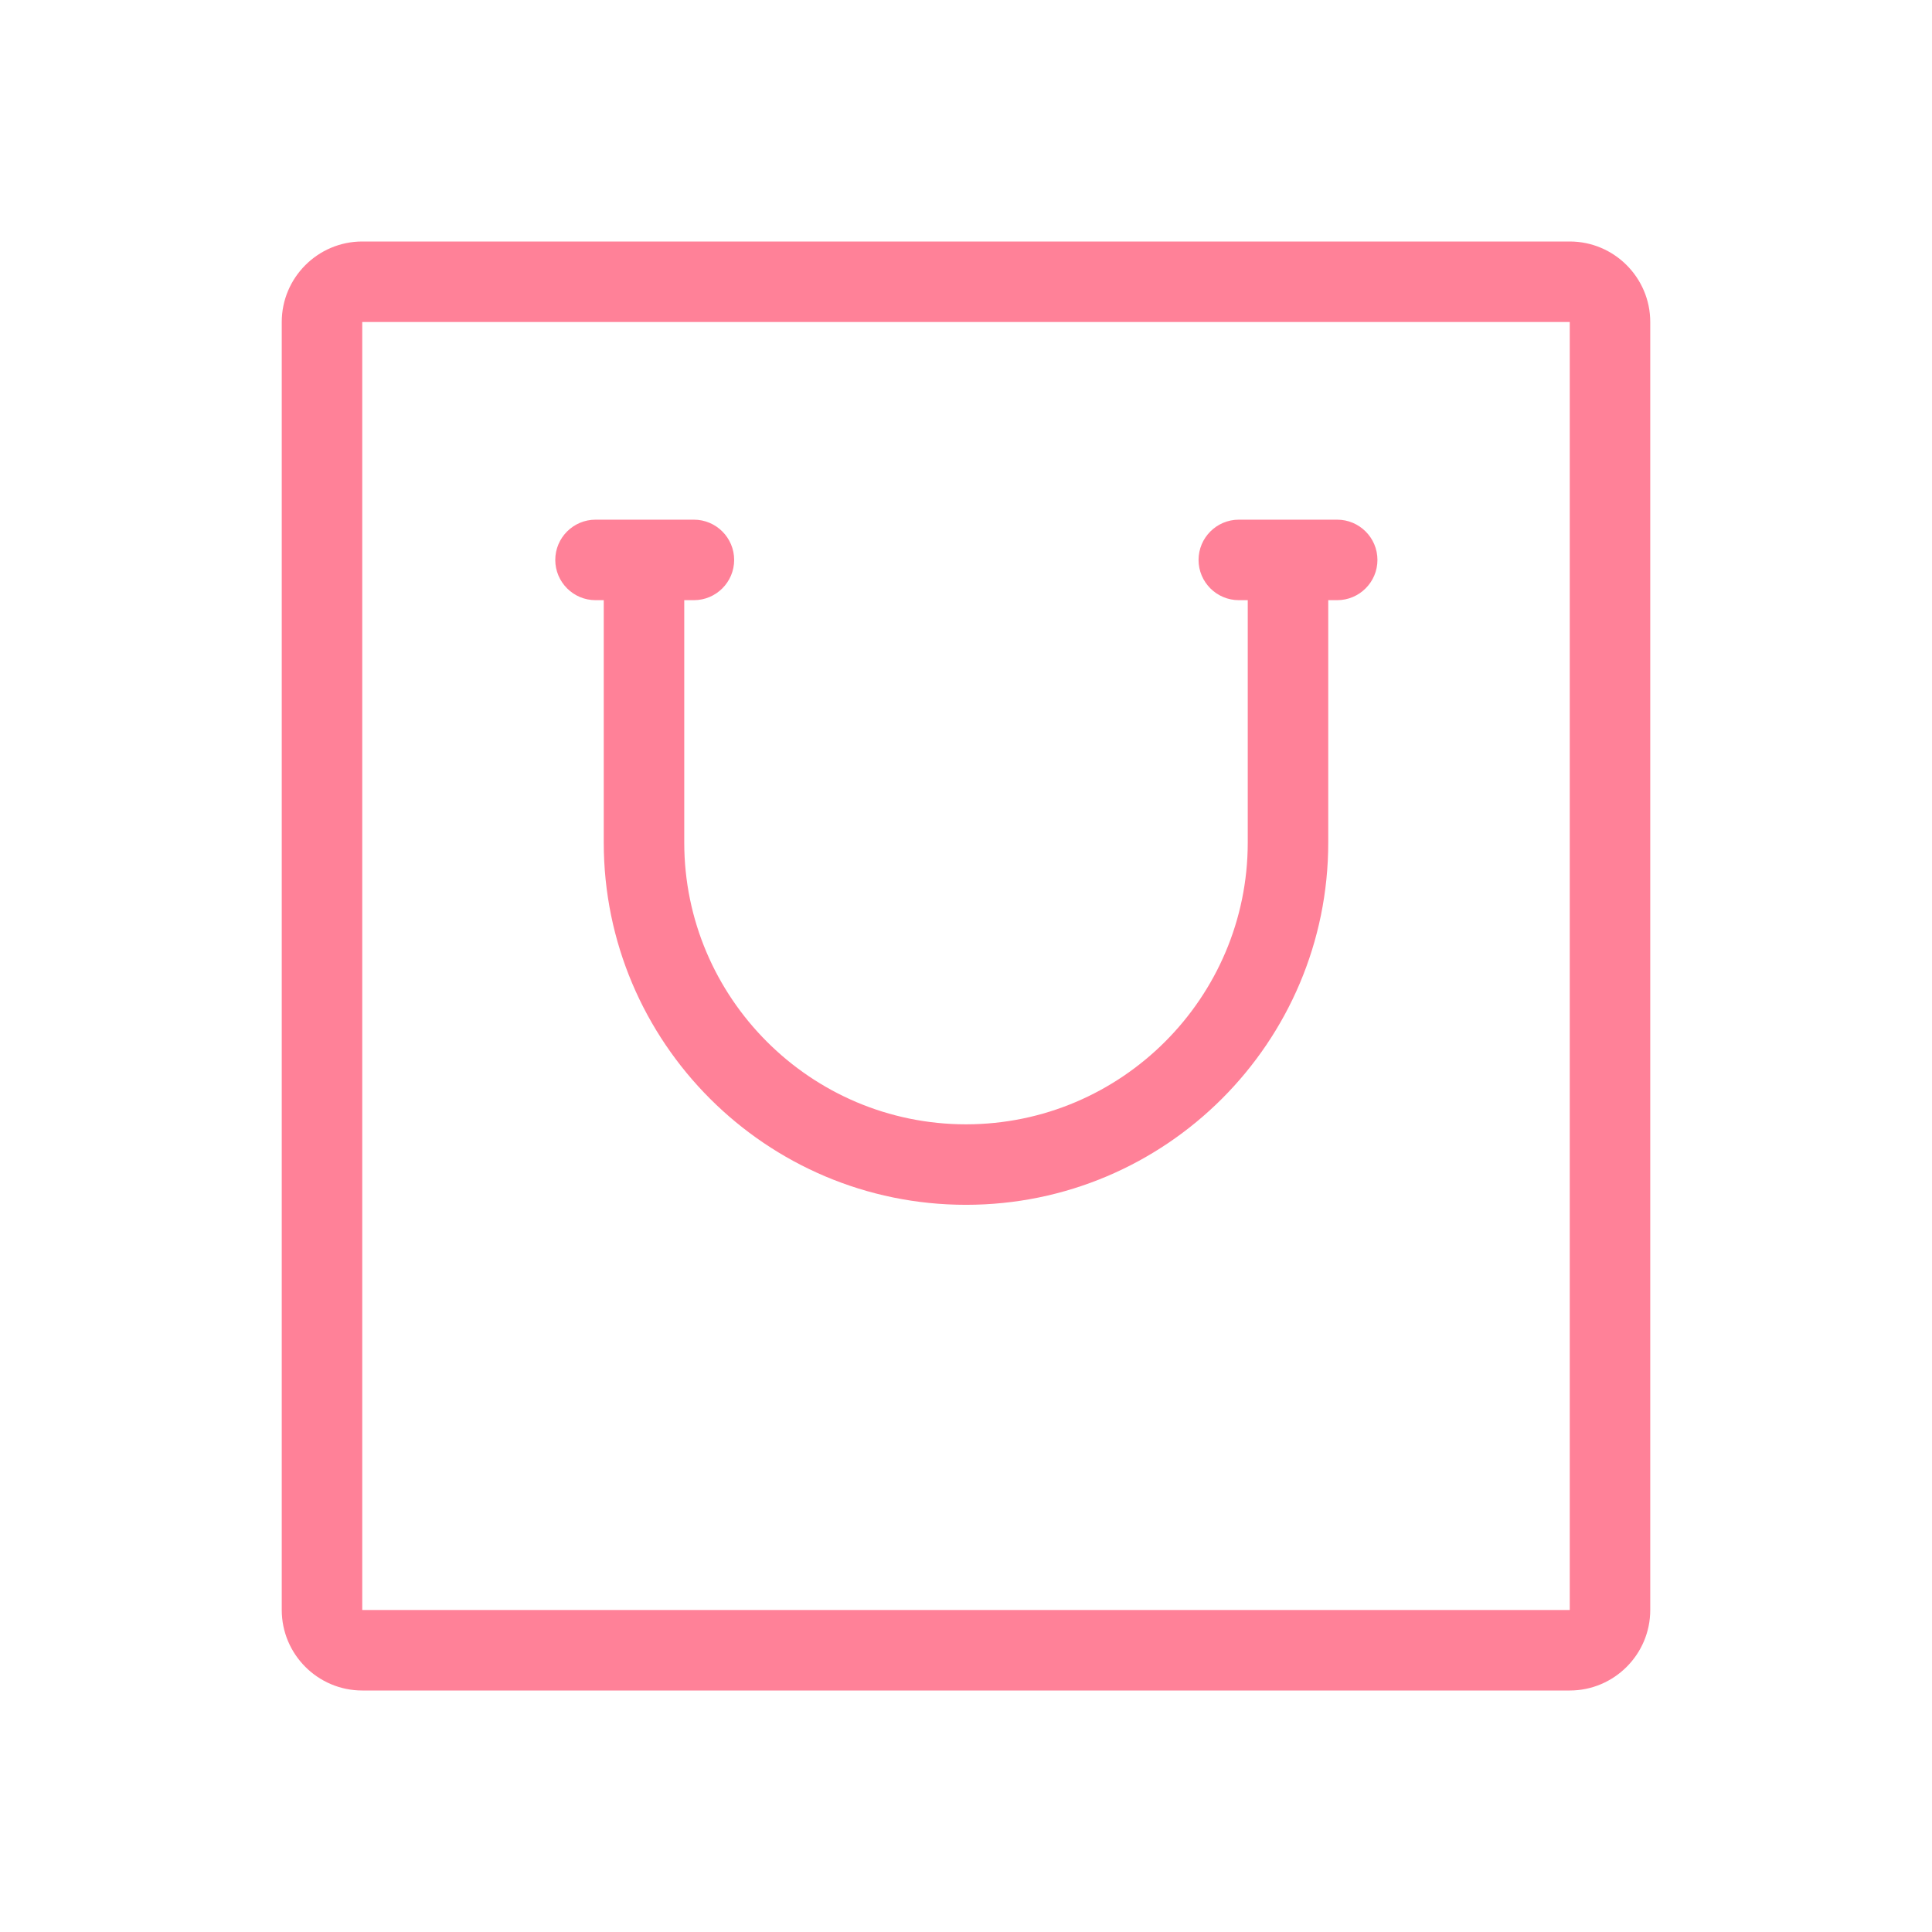 <?xml version="1.0" standalone="no"?><!DOCTYPE svg PUBLIC "-//W3C//DTD SVG 1.1//EN" "http://www.w3.org/Graphics/SVG/1.1/DTD/svg11.dtd"><svg class="icon" width="200px" height="200.00px" viewBox="0 0 1024 1024" version="1.1" xmlns="http://www.w3.org/2000/svg"><path fill="#ff8198" d="M832 896h-640c-23.514 0-42.667-19.153-42.667-42.667V170.667c0-23.514 19.153-42.667 42.667-42.667h640c23.514 0 42.667 19.153 42.667 42.667v682.667c0 23.514-19.153 42.667-42.667 42.667z m-640-725.333v682.667h640V170.667h-640zM367.787 318.104h-52.148c-11.757 0-21.333-9.576-21.333-21.333s9.576-21.333 21.333-21.333h52.148c11.757 0 21.333 9.576 21.333 21.333s-9.576 21.333-21.333 21.333zM708.741 318.104h-52.148c-11.757 0-21.333-9.576-21.333-21.333s9.576-21.333 21.333-21.333h52.148c11.757 0 21.333 9.576 21.333 21.333s-9.576 21.333-21.333 21.333zM512 638.578c-105.908 0-192-86.092-192-192 0-11.757 9.576-21.333 21.333-21.333s21.333 9.576 21.333 21.333c0 82.299 67.034 149.333 149.333 149.333S661.333 528.877 661.333 446.578c0-11.757 9.576-21.333 21.333-21.333s21.333 9.576 21.333 21.333c0 105.908-86.092 192-192 192zM341.333 467.721c-11.757 0-21.333-9.576-21.333-21.333V296.96c0-11.757 9.576-21.333 21.333-21.333s21.333 9.576 21.333 21.333v149.333c0 11.852-9.576 21.428-21.333 21.428zM682.667 467.721c-11.757 0-21.333-9.576-21.333-21.333V296.96c0-11.757 9.576-21.333 21.333-21.333s21.333 9.576 21.333 21.333v149.333c0 11.852-9.576 21.428-21.333 21.428z" /></svg>